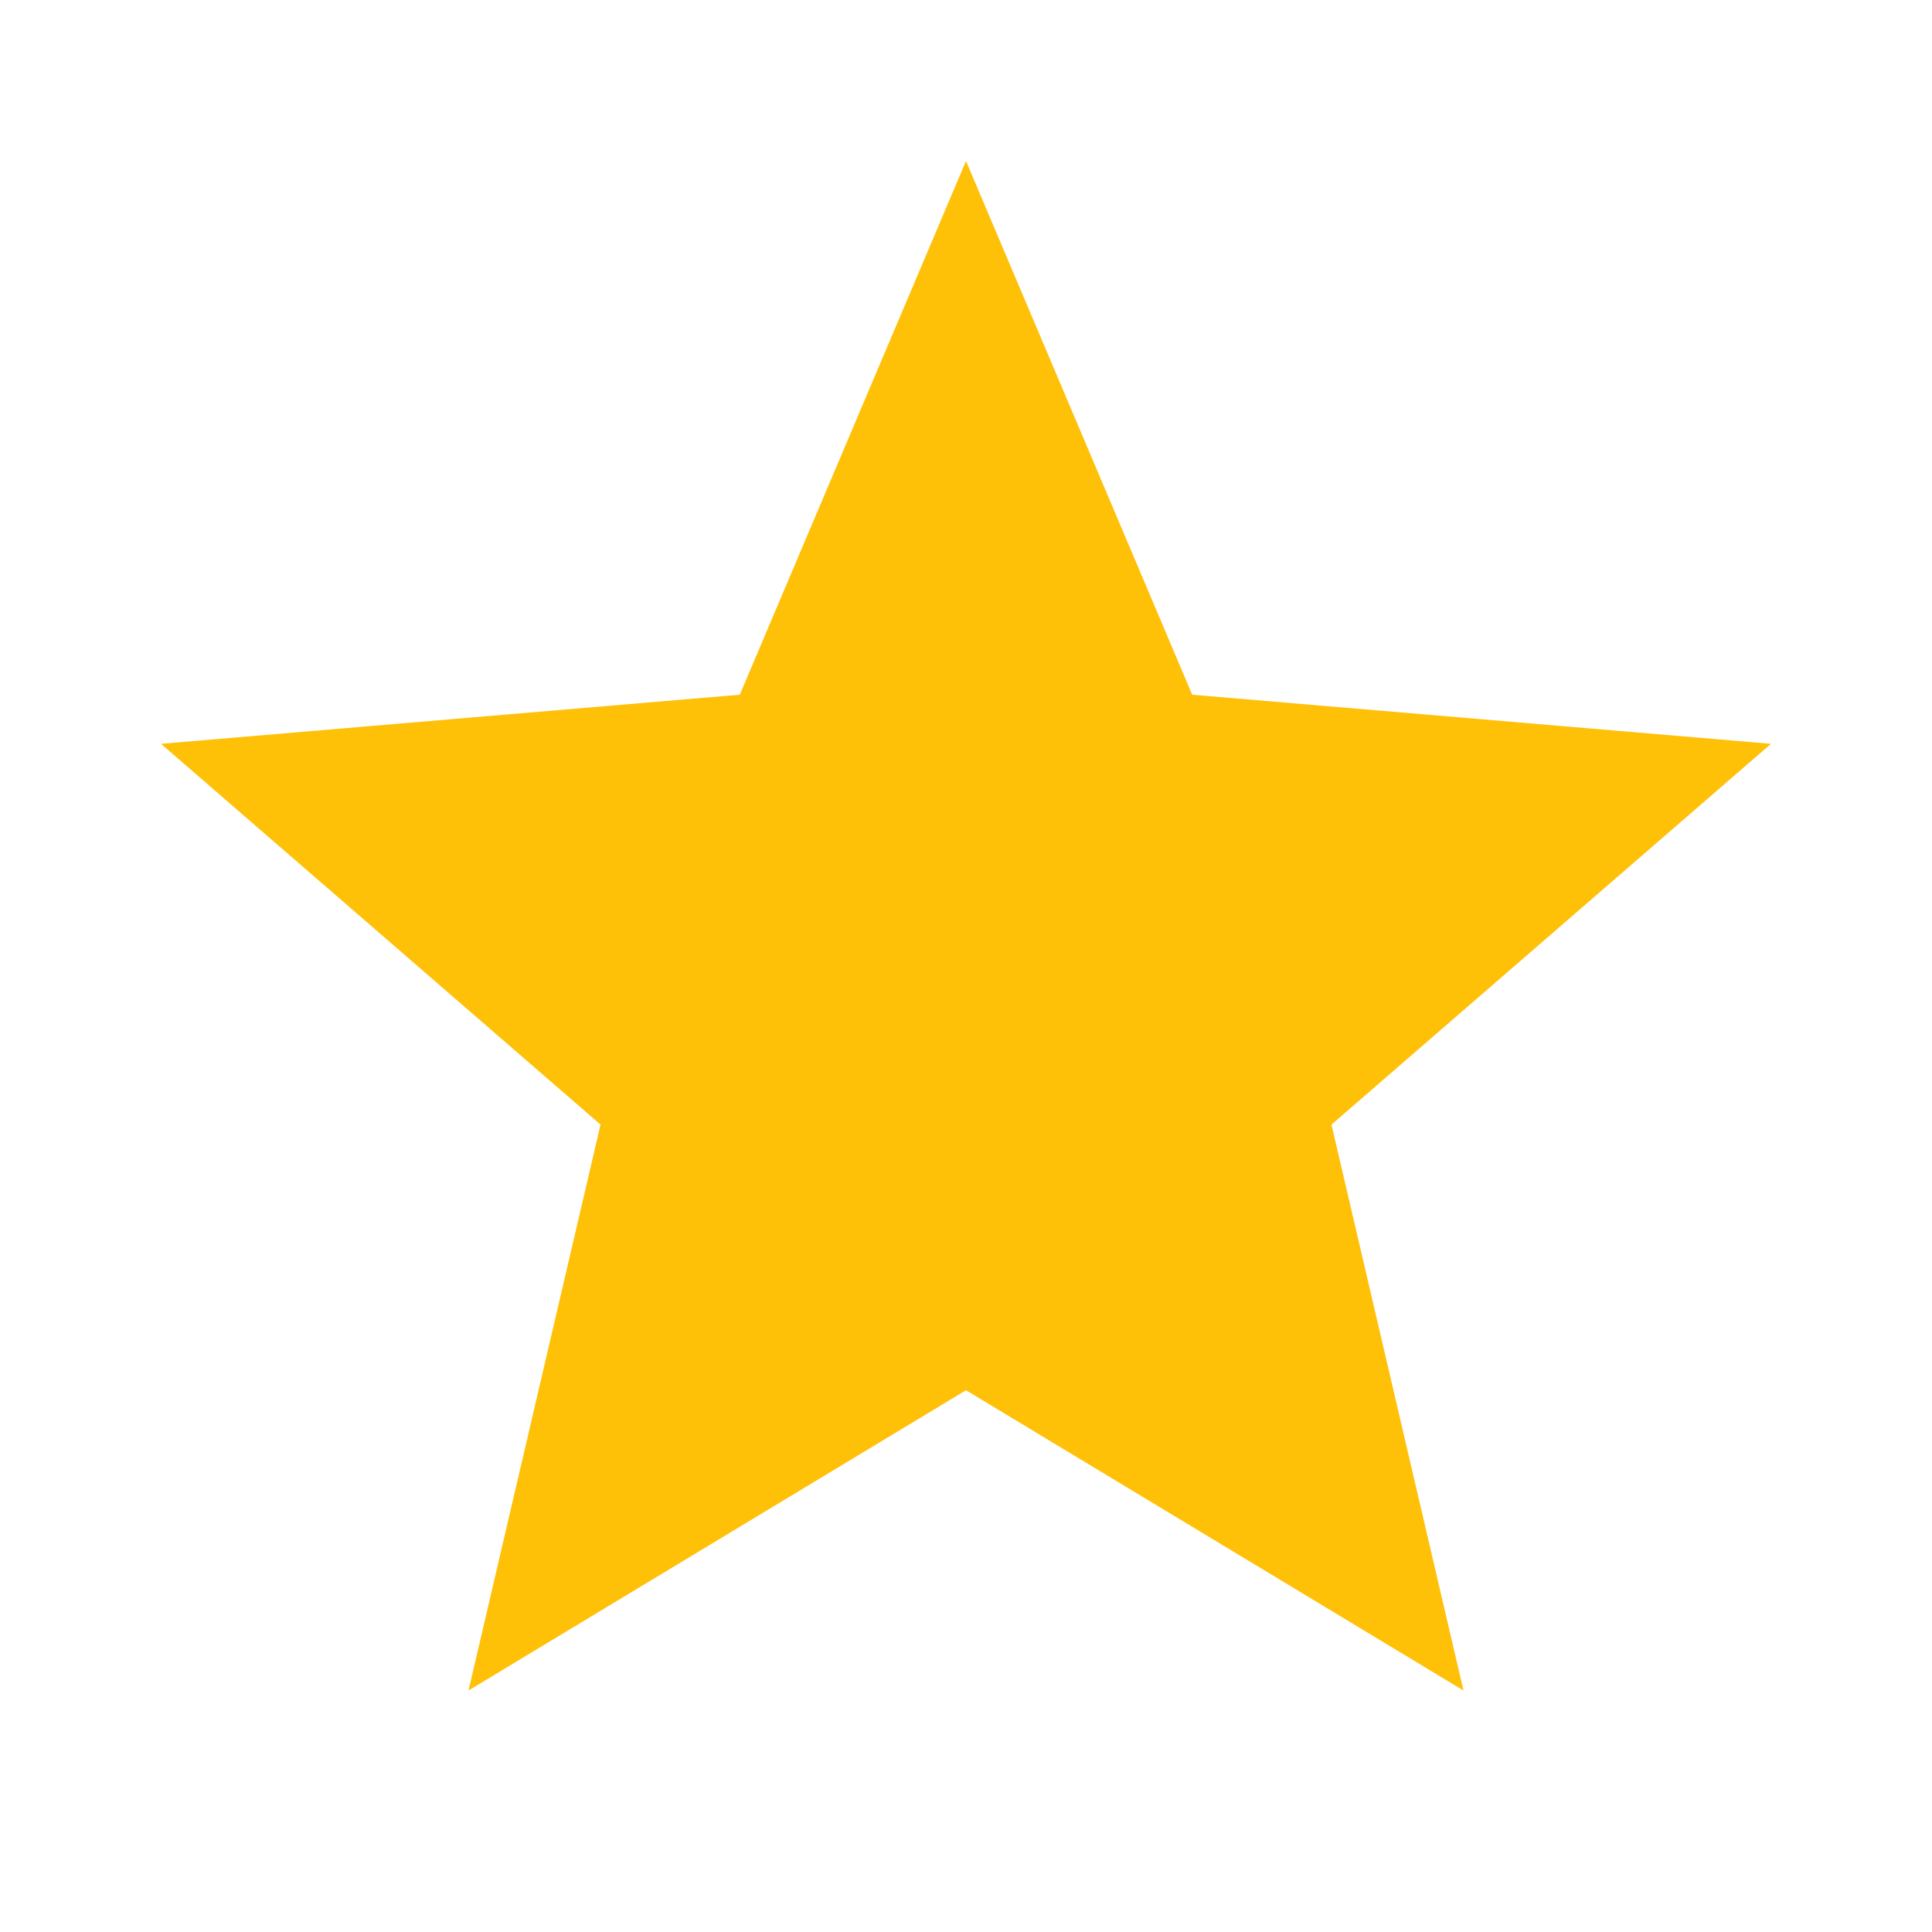 <svg xmlns="http://www.w3.org/2000/svg" height="20px" viewBox="0 0 24 24" width="20px" fill="#FFC008"><path d="M0 0h24v24H0z" fill="none"/><path d="M12 17.27L18.18 21l-1.64-7.03L22 9.24l-7.19-.61L12 2 9.19 8.63 2 9.24l5.46 4.73L5.82 21z"/></svg>